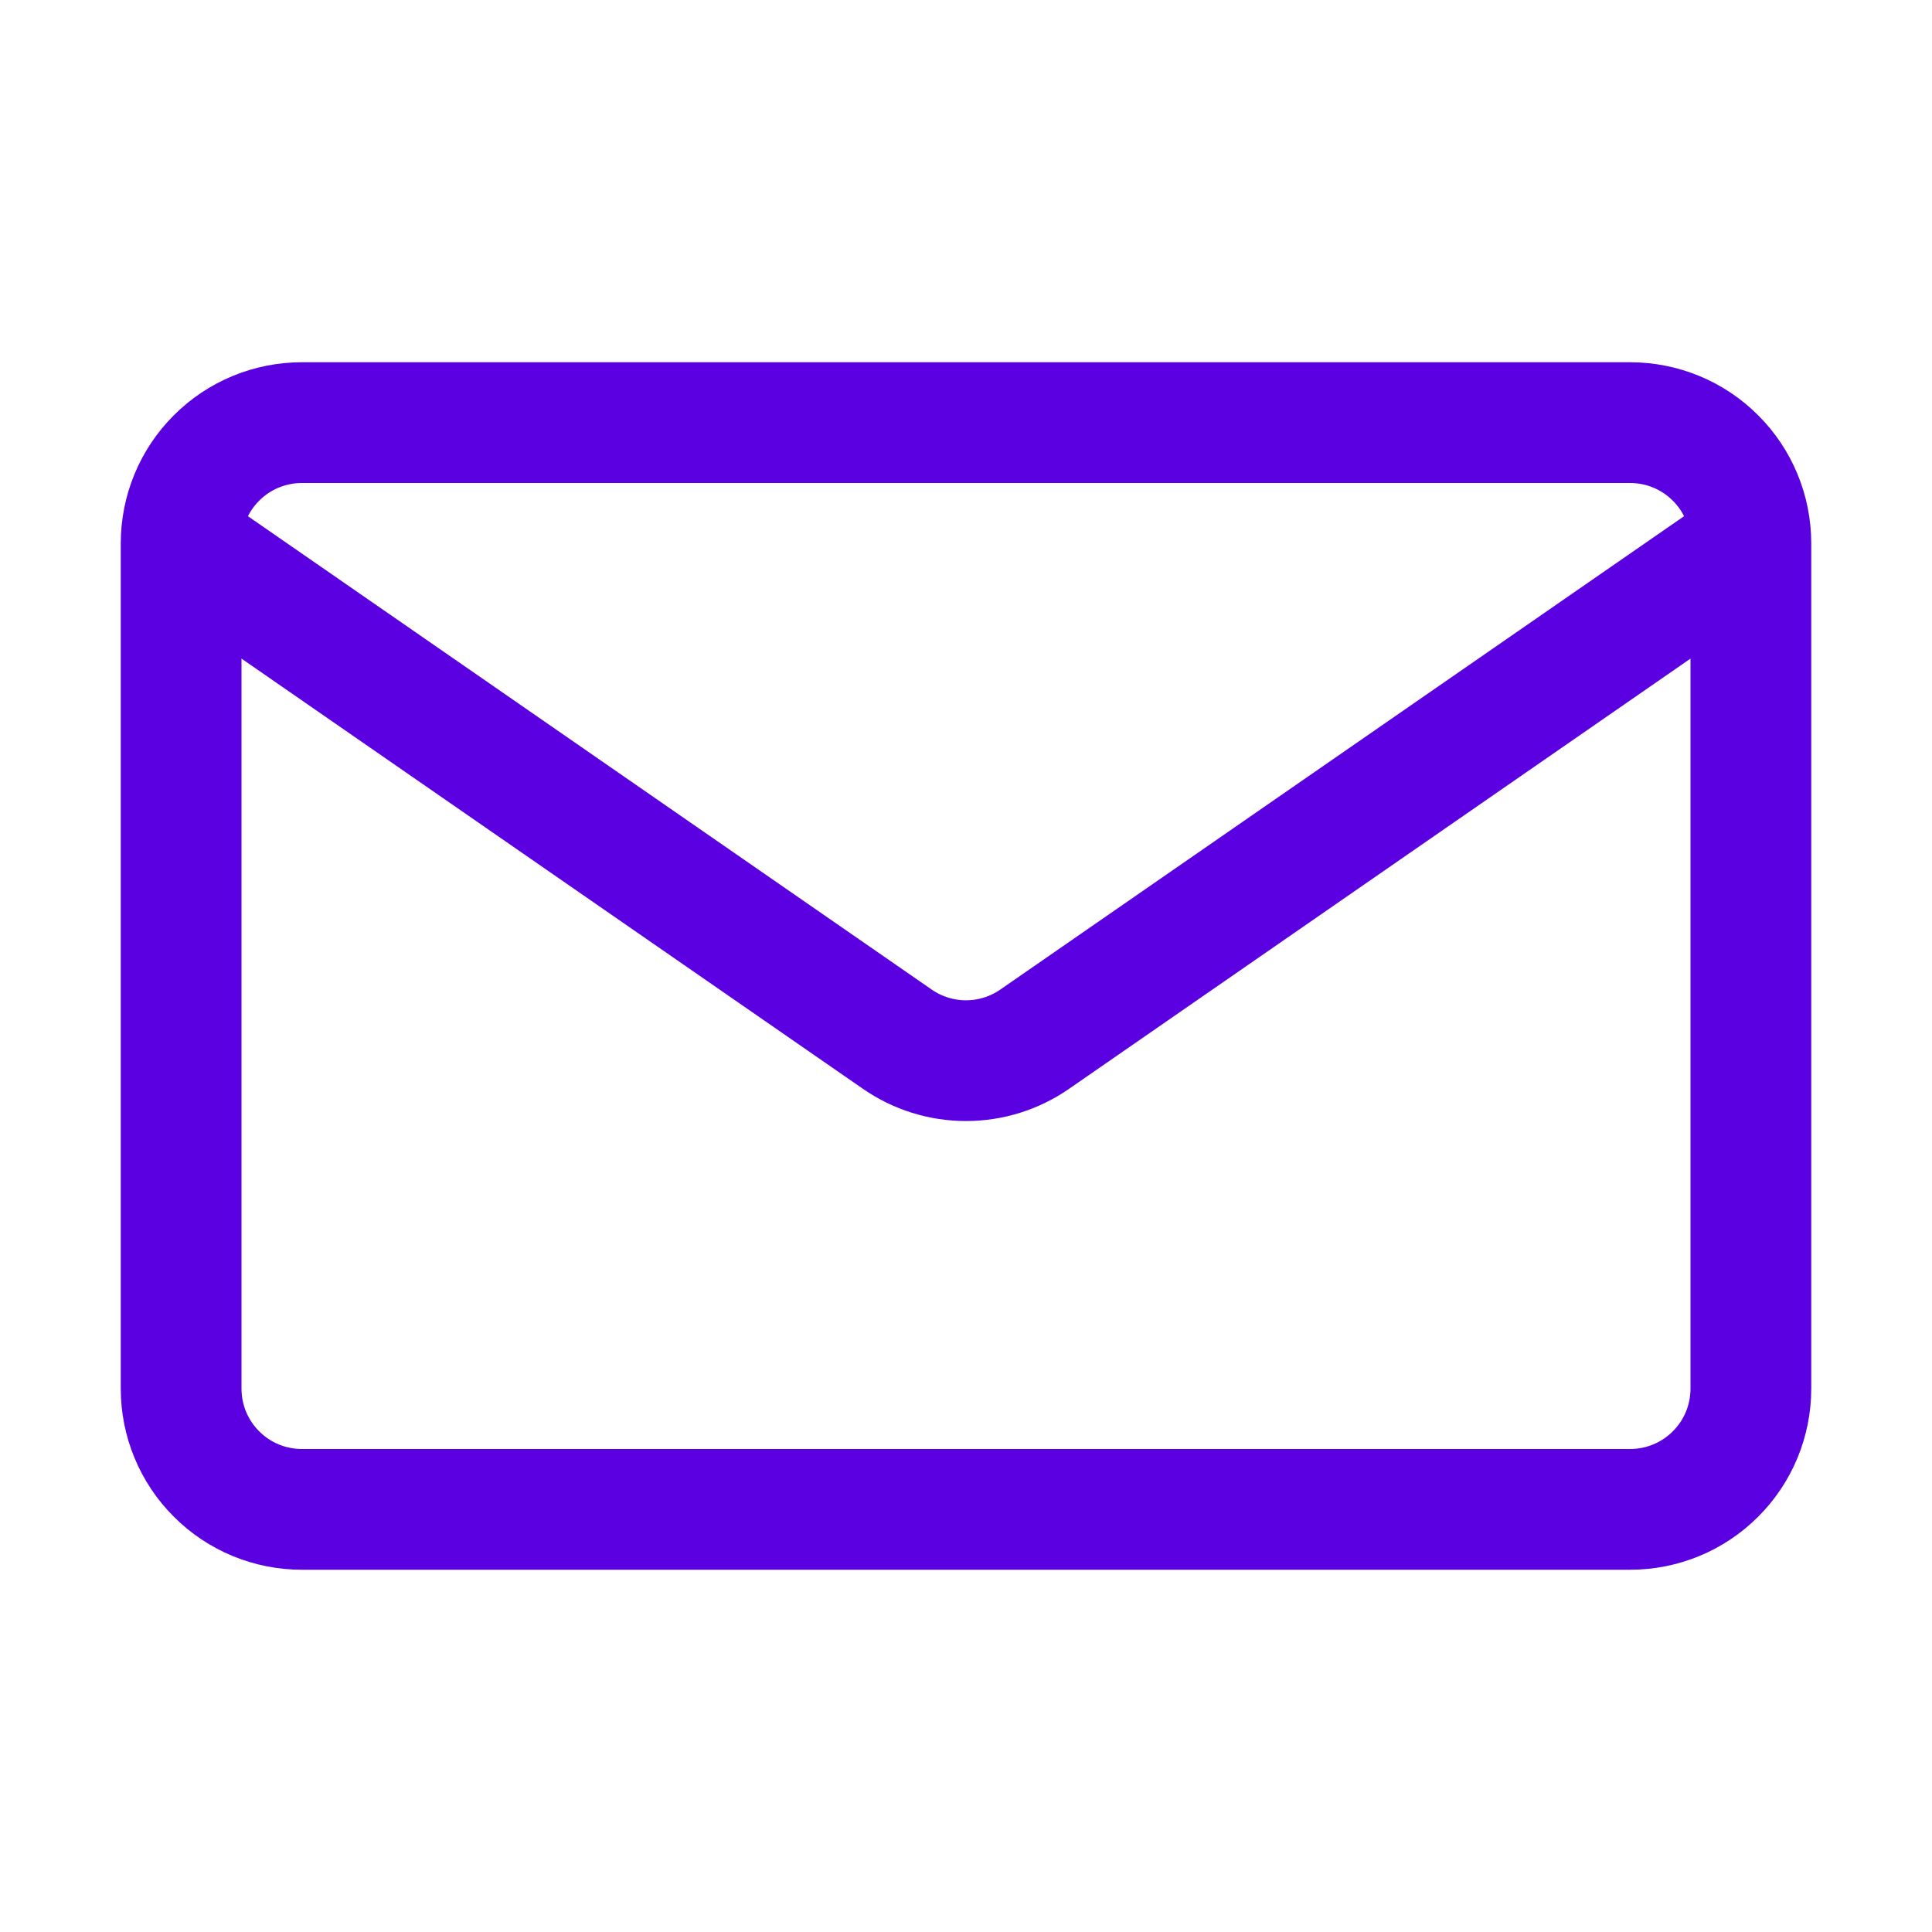 <svg width="16" height="16" viewBox="0 0 16 16" fill="none" xmlns="http://www.w3.org/2000/svg">
<path d="M14.5 4.5V11.5C14.5 11.765 14.395 12.02 14.207 12.207C14.02 12.395 13.765 12.5 13.5 12.5H2.5C2.235 12.5 1.98 12.395 1.793 12.207C1.605 12.02 1.5 11.765 1.5 11.5V4.5M14.5 4.5C14.5 4.235 14.395 3.98 14.207 3.793C14.02 3.605 13.765 3.5 13.5 3.5H2.5C2.235 3.5 1.98 3.605 1.793 3.793C1.605 3.98 1.5 4.235 1.5 4.5M14.5 4.5L8.569 8.606C8.402 8.722 8.203 8.784 8 8.784C7.797 8.784 7.598 8.722 7.431 8.606L1.5 4.5" stroke="#5B01E1" stroke-linecap="round" stroke-linejoin="round"/>
</svg>
